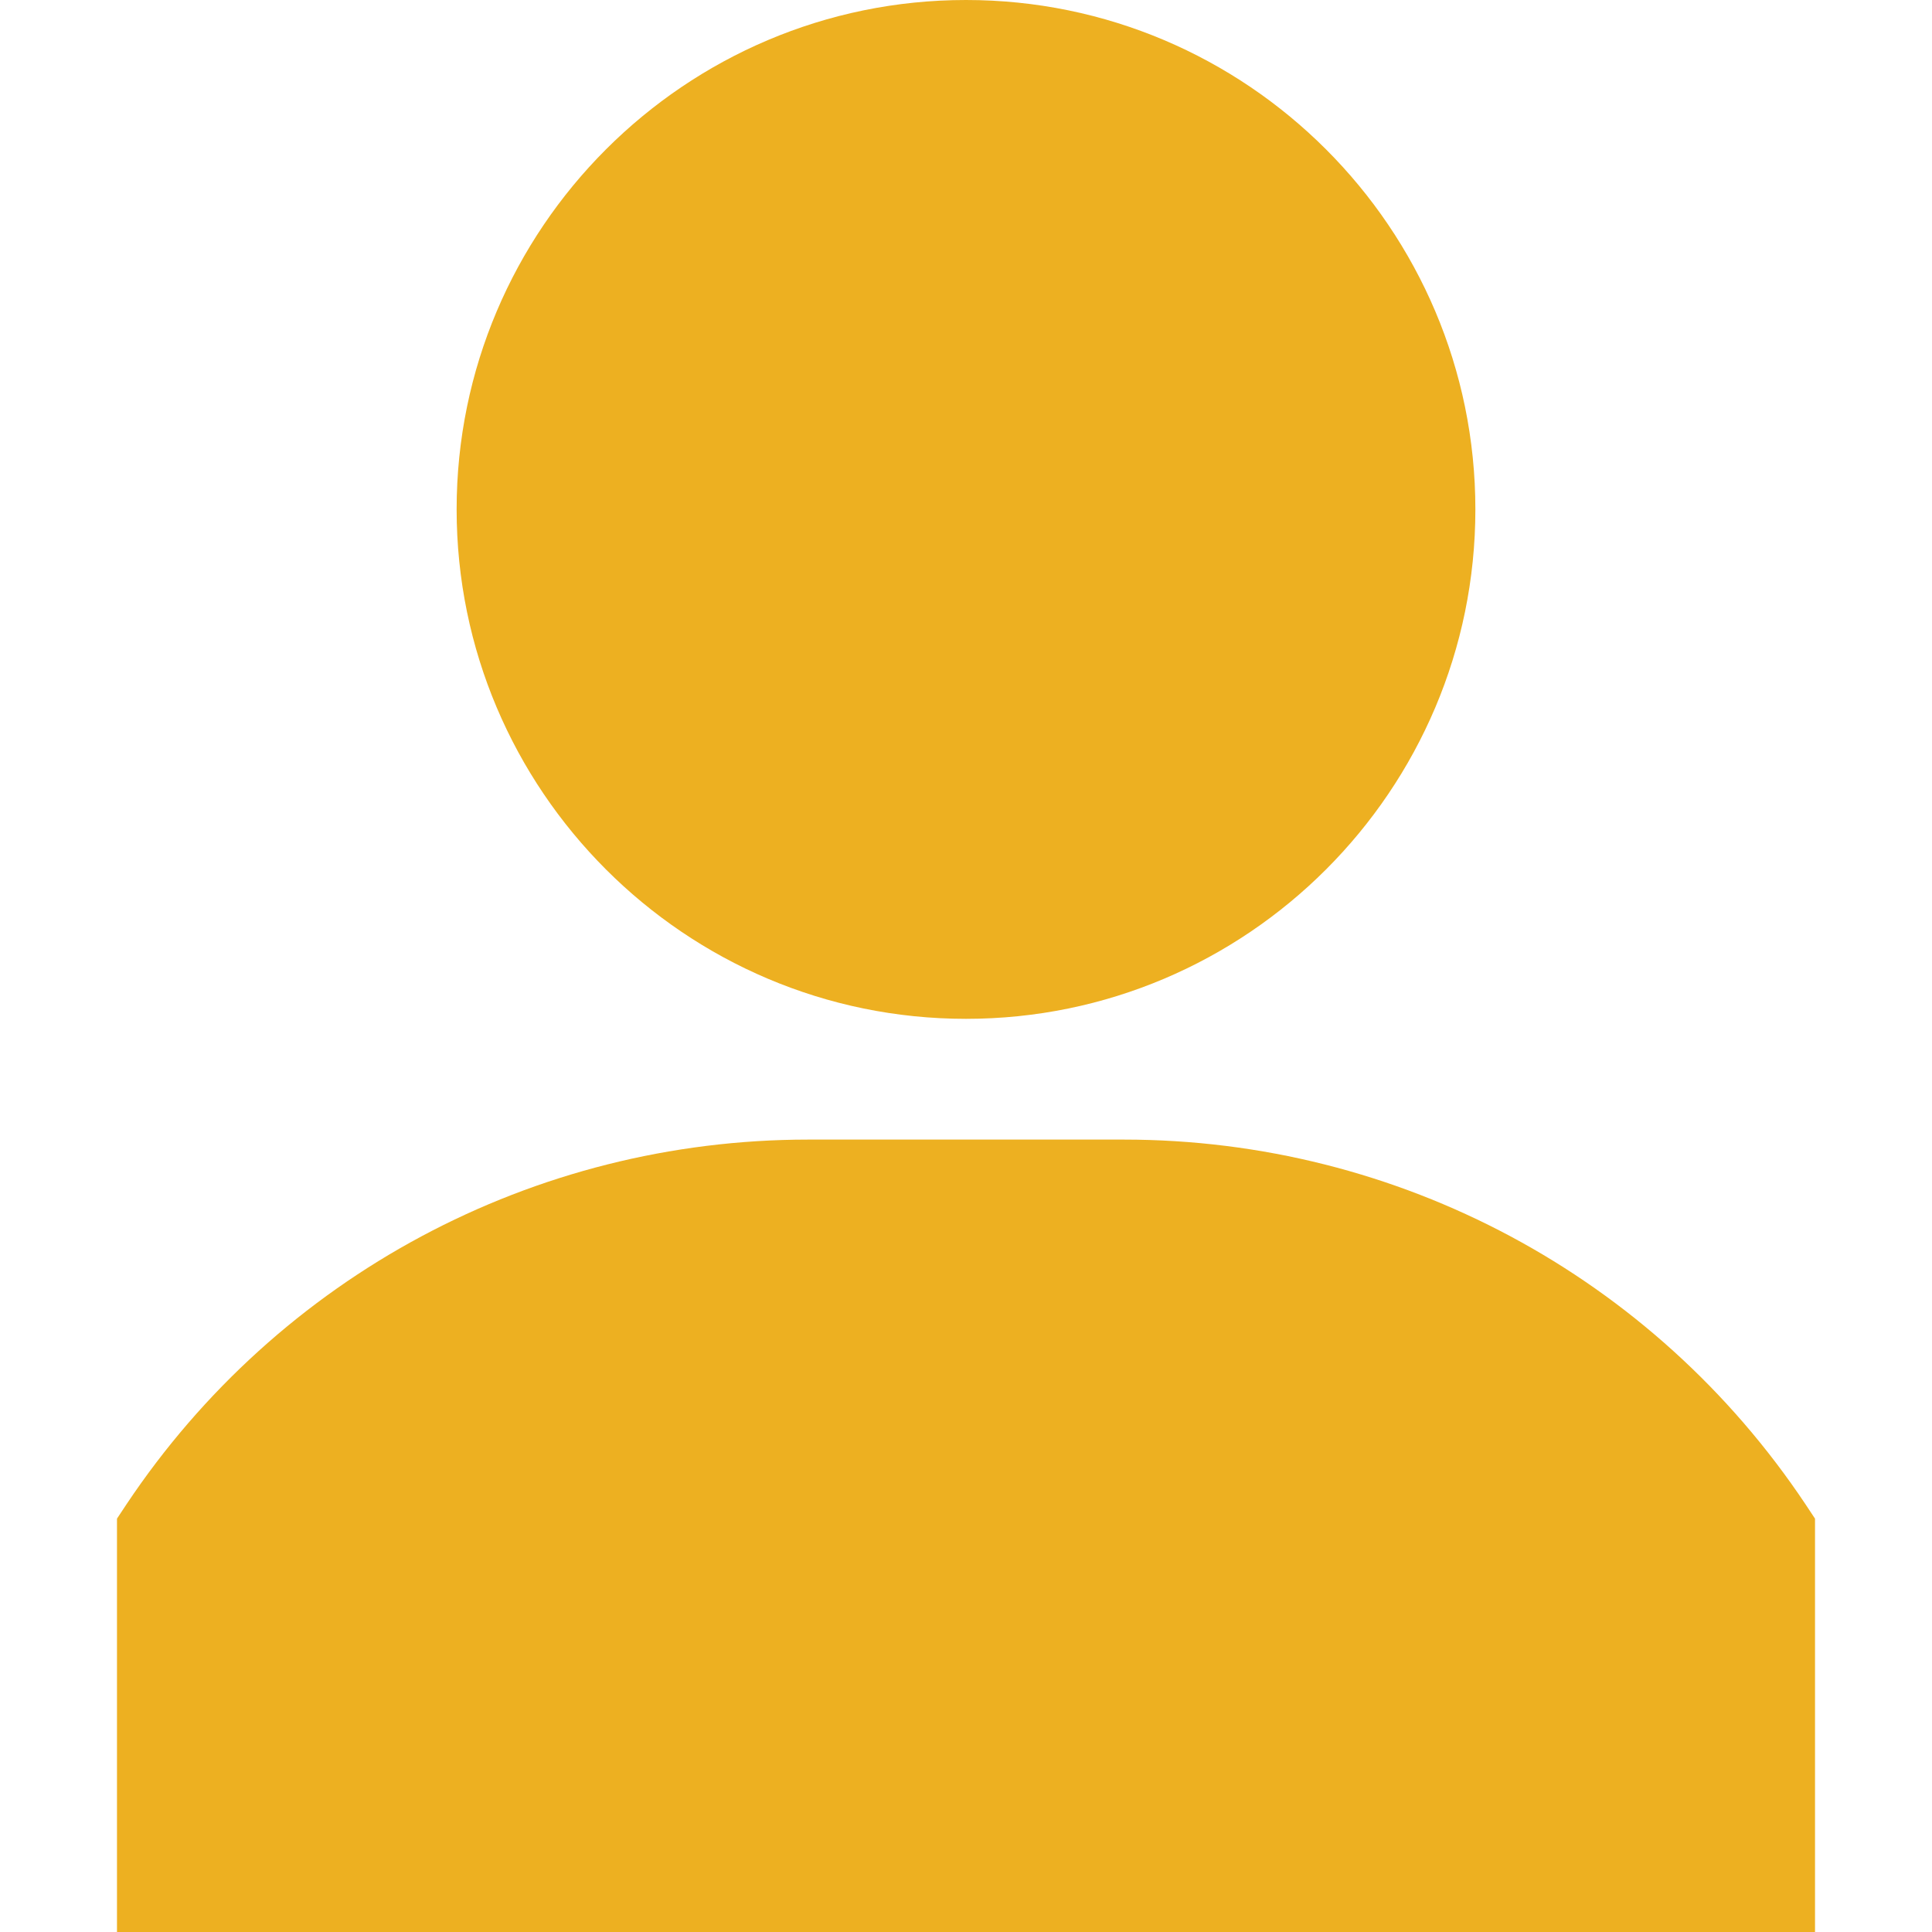 <svg width="20" height="20" viewBox="0 0 20 20" fill="none" xmlns="http://www.w3.org/2000/svg">
<path d="M10 0C7.092 0 4.727 2.366 4.727 5.273C4.727 8.181 7.092 10.547 10 10.547C12.908 10.547 15.273 8.181 15.273 5.273C15.273 2.366 12.908 0 10 0Z" fill="#EDB021"/>
<path d="M18.691 15.573C17.114 13.209 14.476 11.797 11.634 11.797H8.366C5.524 11.797 2.886 13.209 1.309 15.573L1.211 15.721V20H18.789H18.789V15.721L18.691 15.573Z" fill="#EDB021"/>
</svg>
